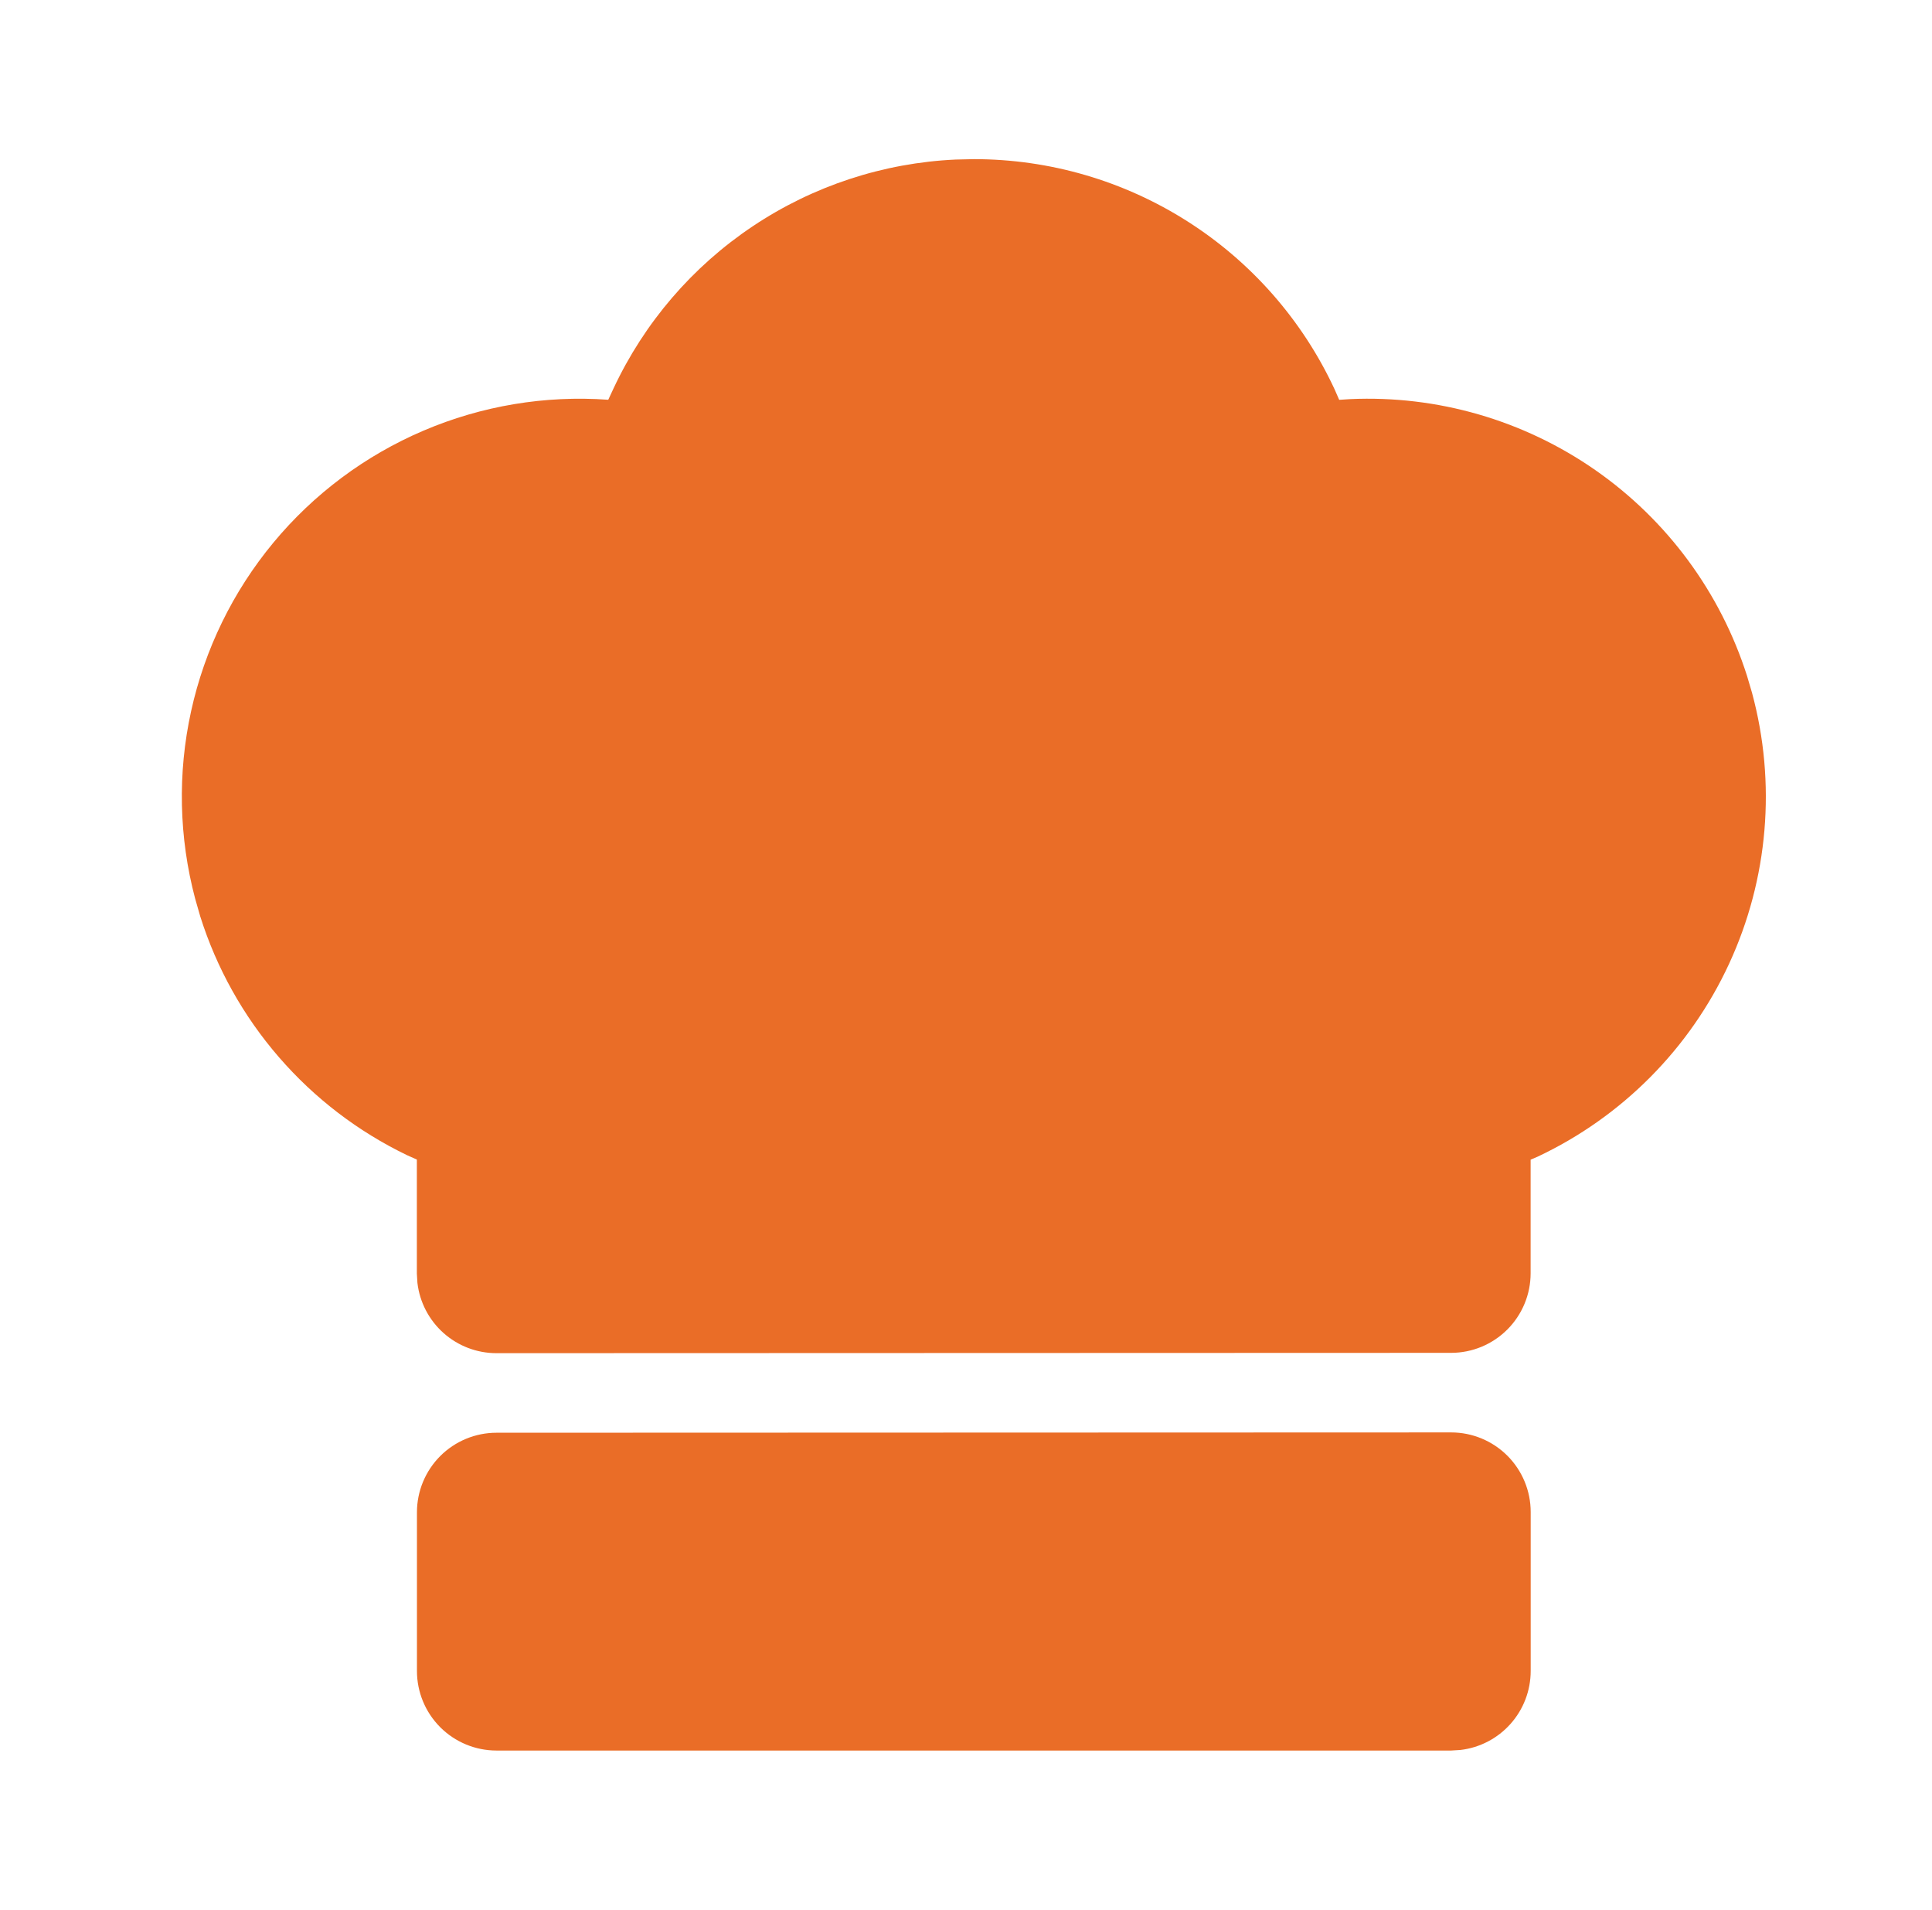 <svg width="85" height="84" viewBox="0 0 85 84" fill="none" xmlns="http://www.w3.org/2000/svg">
<path d="M67.344 66.507V73.5C67.344 74.357 67.029 75.185 66.459 75.825C65.89 76.466 65.105 76.875 64.253 76.975L63.844 77H21.844C20.916 77 20.026 76.631 19.369 75.975C18.713 75.319 18.344 74.428 18.344 73.5V66.521C18.344 65.593 18.713 64.703 19.369 64.046C20.026 63.39 20.916 63.021 21.844 63.021L63.844 63.007C64.772 63.007 65.662 63.376 66.319 64.032C66.975 64.689 67.344 65.579 67.344 66.507ZM42.844 7C46.176 6.999 49.44 7.95 52.25 9.741C55.061 11.531 57.302 14.087 58.709 17.108L58.919 17.587L59.395 17.556C63.24 17.382 67.034 18.48 70.191 20.68C73.348 22.88 75.692 26.059 76.861 29.726L77.081 30.471C78.156 34.439 77.799 38.659 76.074 42.391C74.349 46.123 71.365 49.128 67.645 50.88L67.341 51.009V56.007C67.341 56.935 66.972 57.825 66.315 58.482C65.659 59.138 64.769 59.507 63.84 59.507L21.84 59.521C20.983 59.521 20.156 59.206 19.515 58.636C18.875 58.067 18.465 57.282 18.365 56.431L18.34 56.021V51.005L17.91 50.813C15.756 49.776 13.838 48.31 12.273 46.503C10.707 44.697 9.529 42.589 8.81 40.309L8.586 39.529C7.871 36.835 7.809 34.009 8.407 31.286C9.005 28.563 10.244 26.023 12.022 23.876C13.8 21.729 16.066 20.038 18.629 18.944C21.193 17.849 23.981 17.383 26.761 17.584L26.992 17.087C28.345 14.195 30.463 11.727 33.117 9.953C35.771 8.178 38.86 7.163 42.049 7.018L42.844 7Z" fill="#EA6D27"/>
</svg>
